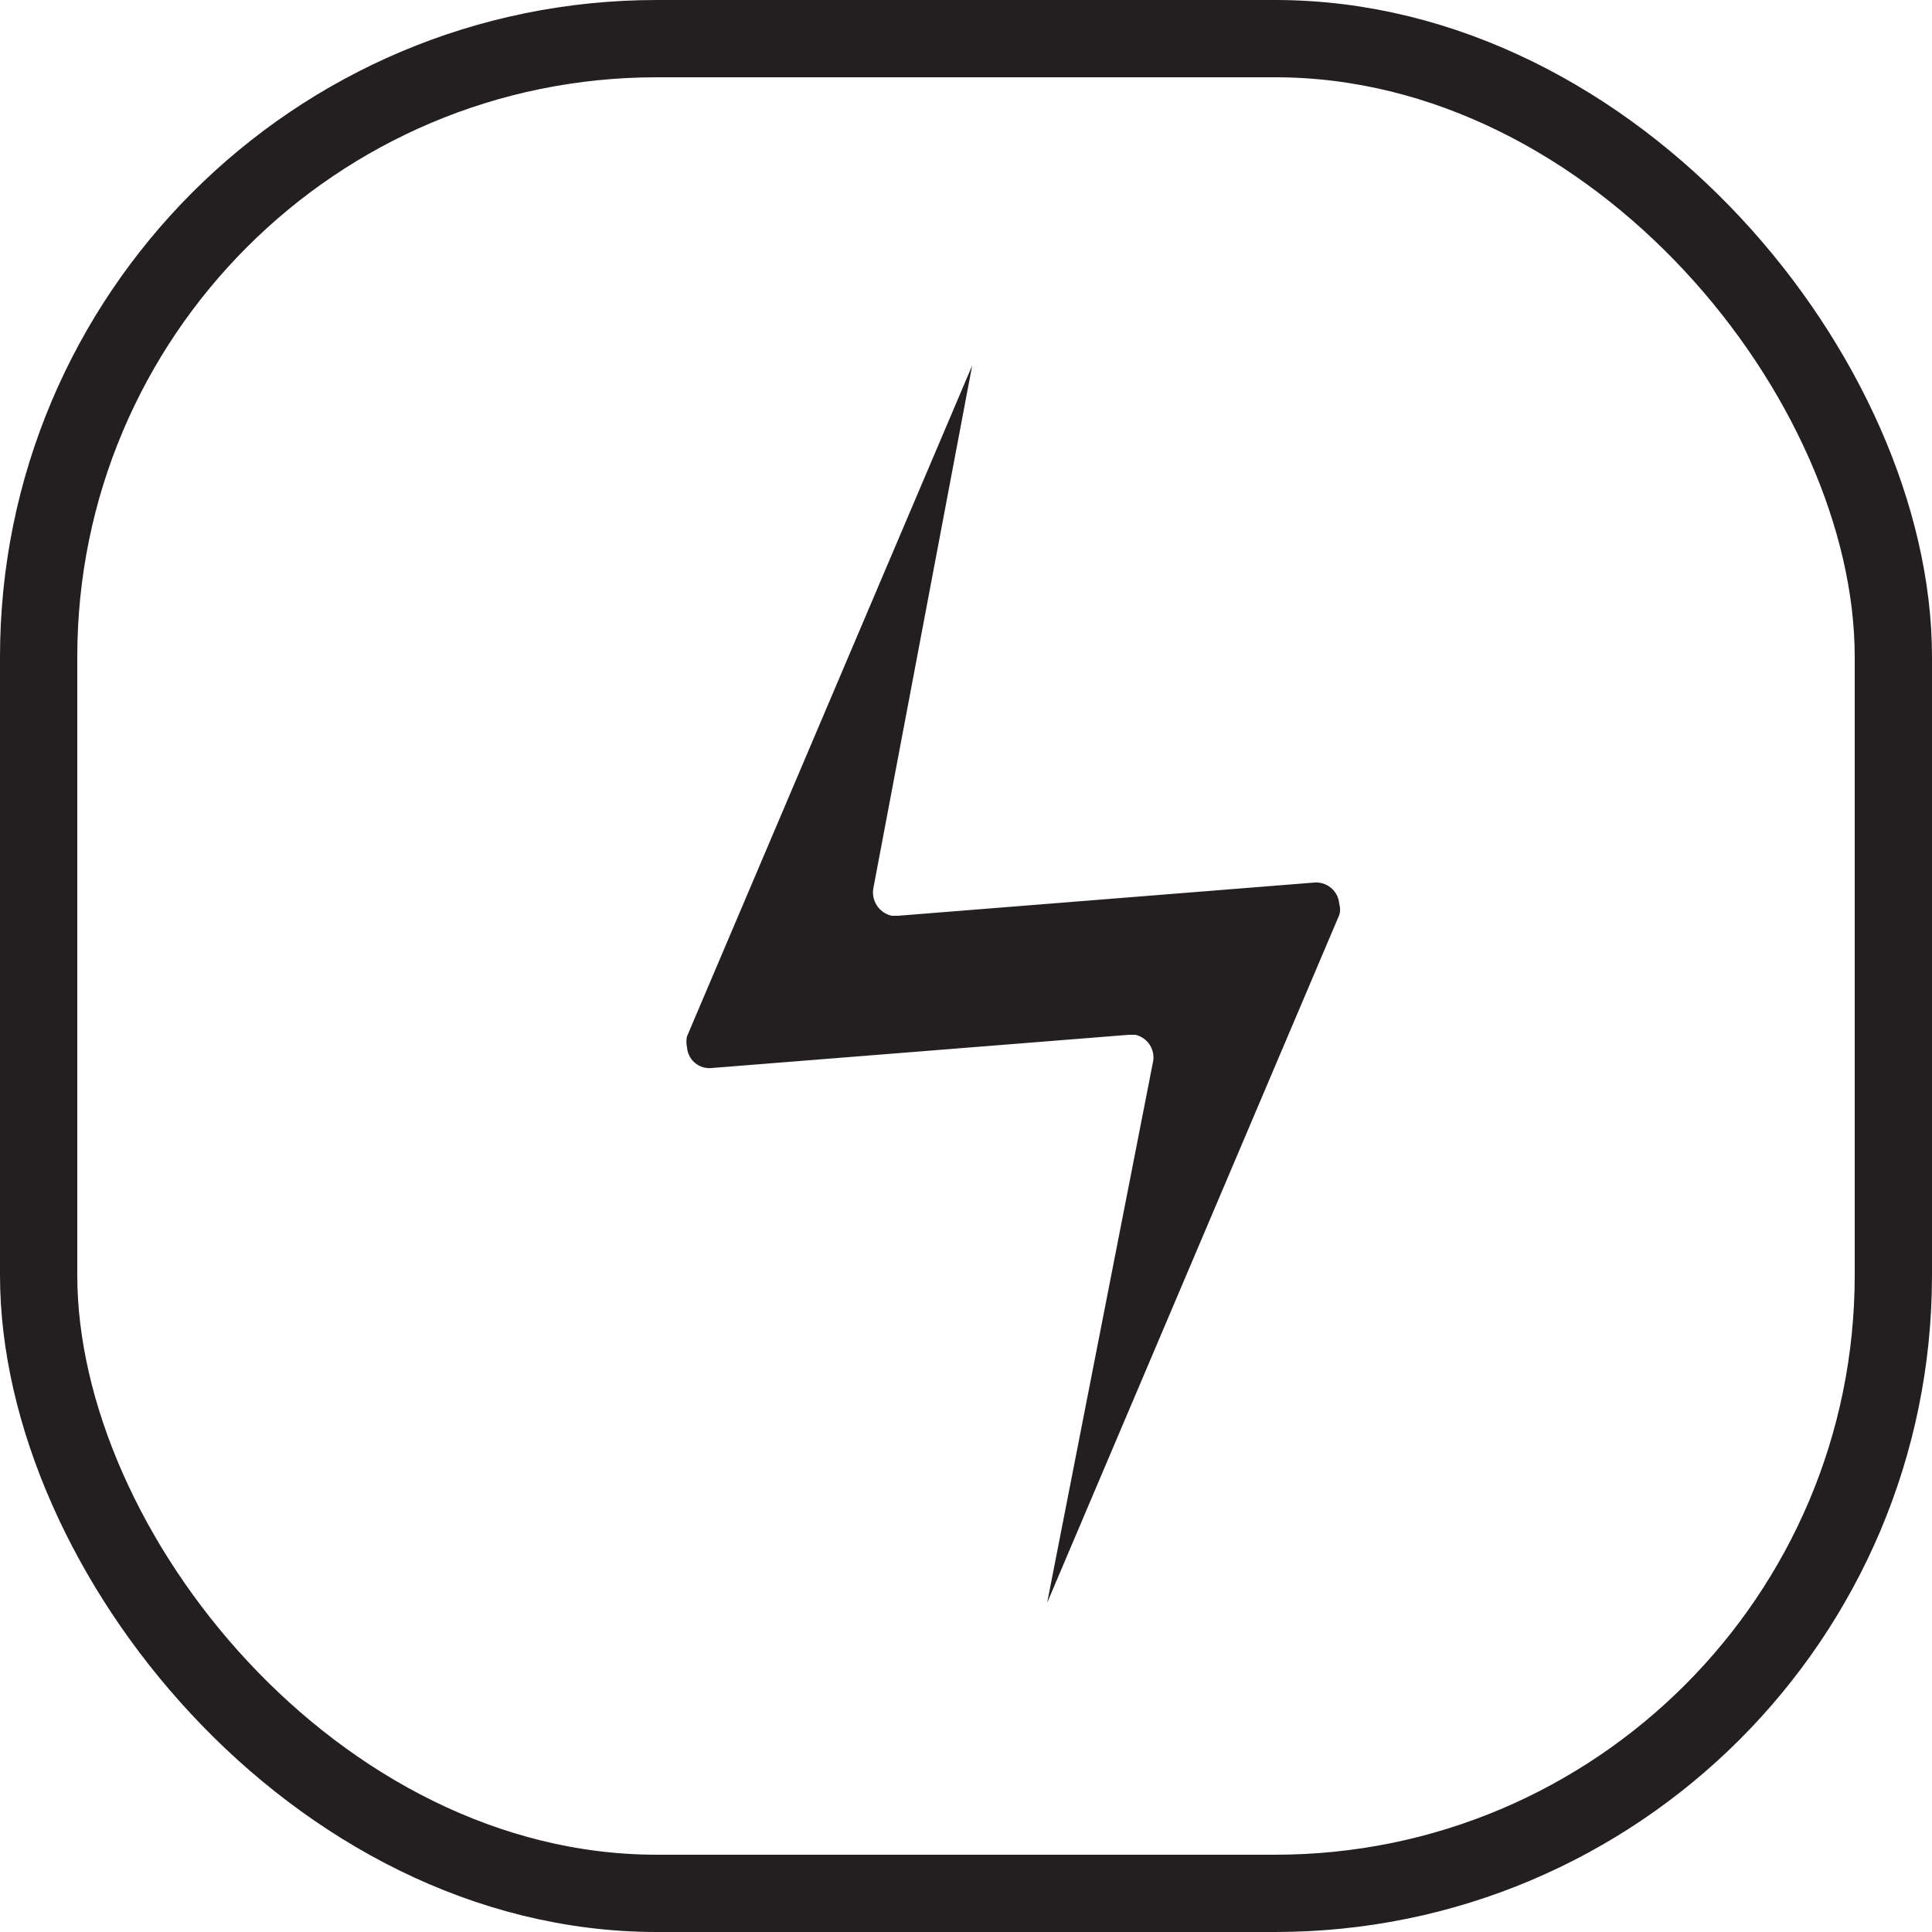 <svg id="Layer_1" data-name="Layer 1" xmlns="http://www.w3.org/2000/svg" viewBox="0 0 25 25"><defs><style>.cls-1{fill:none;stroke:#231f20;stroke-miterlimit:10;}.cls-2{fill:#231f20;}</style></defs><rect class="cls-1" x="0.5" y="0.5" width="24" height="24" rx="8"/><path class="cls-2" d="M29,63a.31.31,0,0,0,.24.35h.08l5.39-.43a.3.3,0,0,1,.32.28.24.24,0,0,1,0,.14l-3.78,8.9,1.37-7a.3.3,0,0,0-.23-.35h-.08l-5.4.43a.29.29,0,0,1-.32-.27.32.32,0,0,1,0-.14l3.69-8.68Z" transform="translate(-17.7 -51.5)"/></svg>